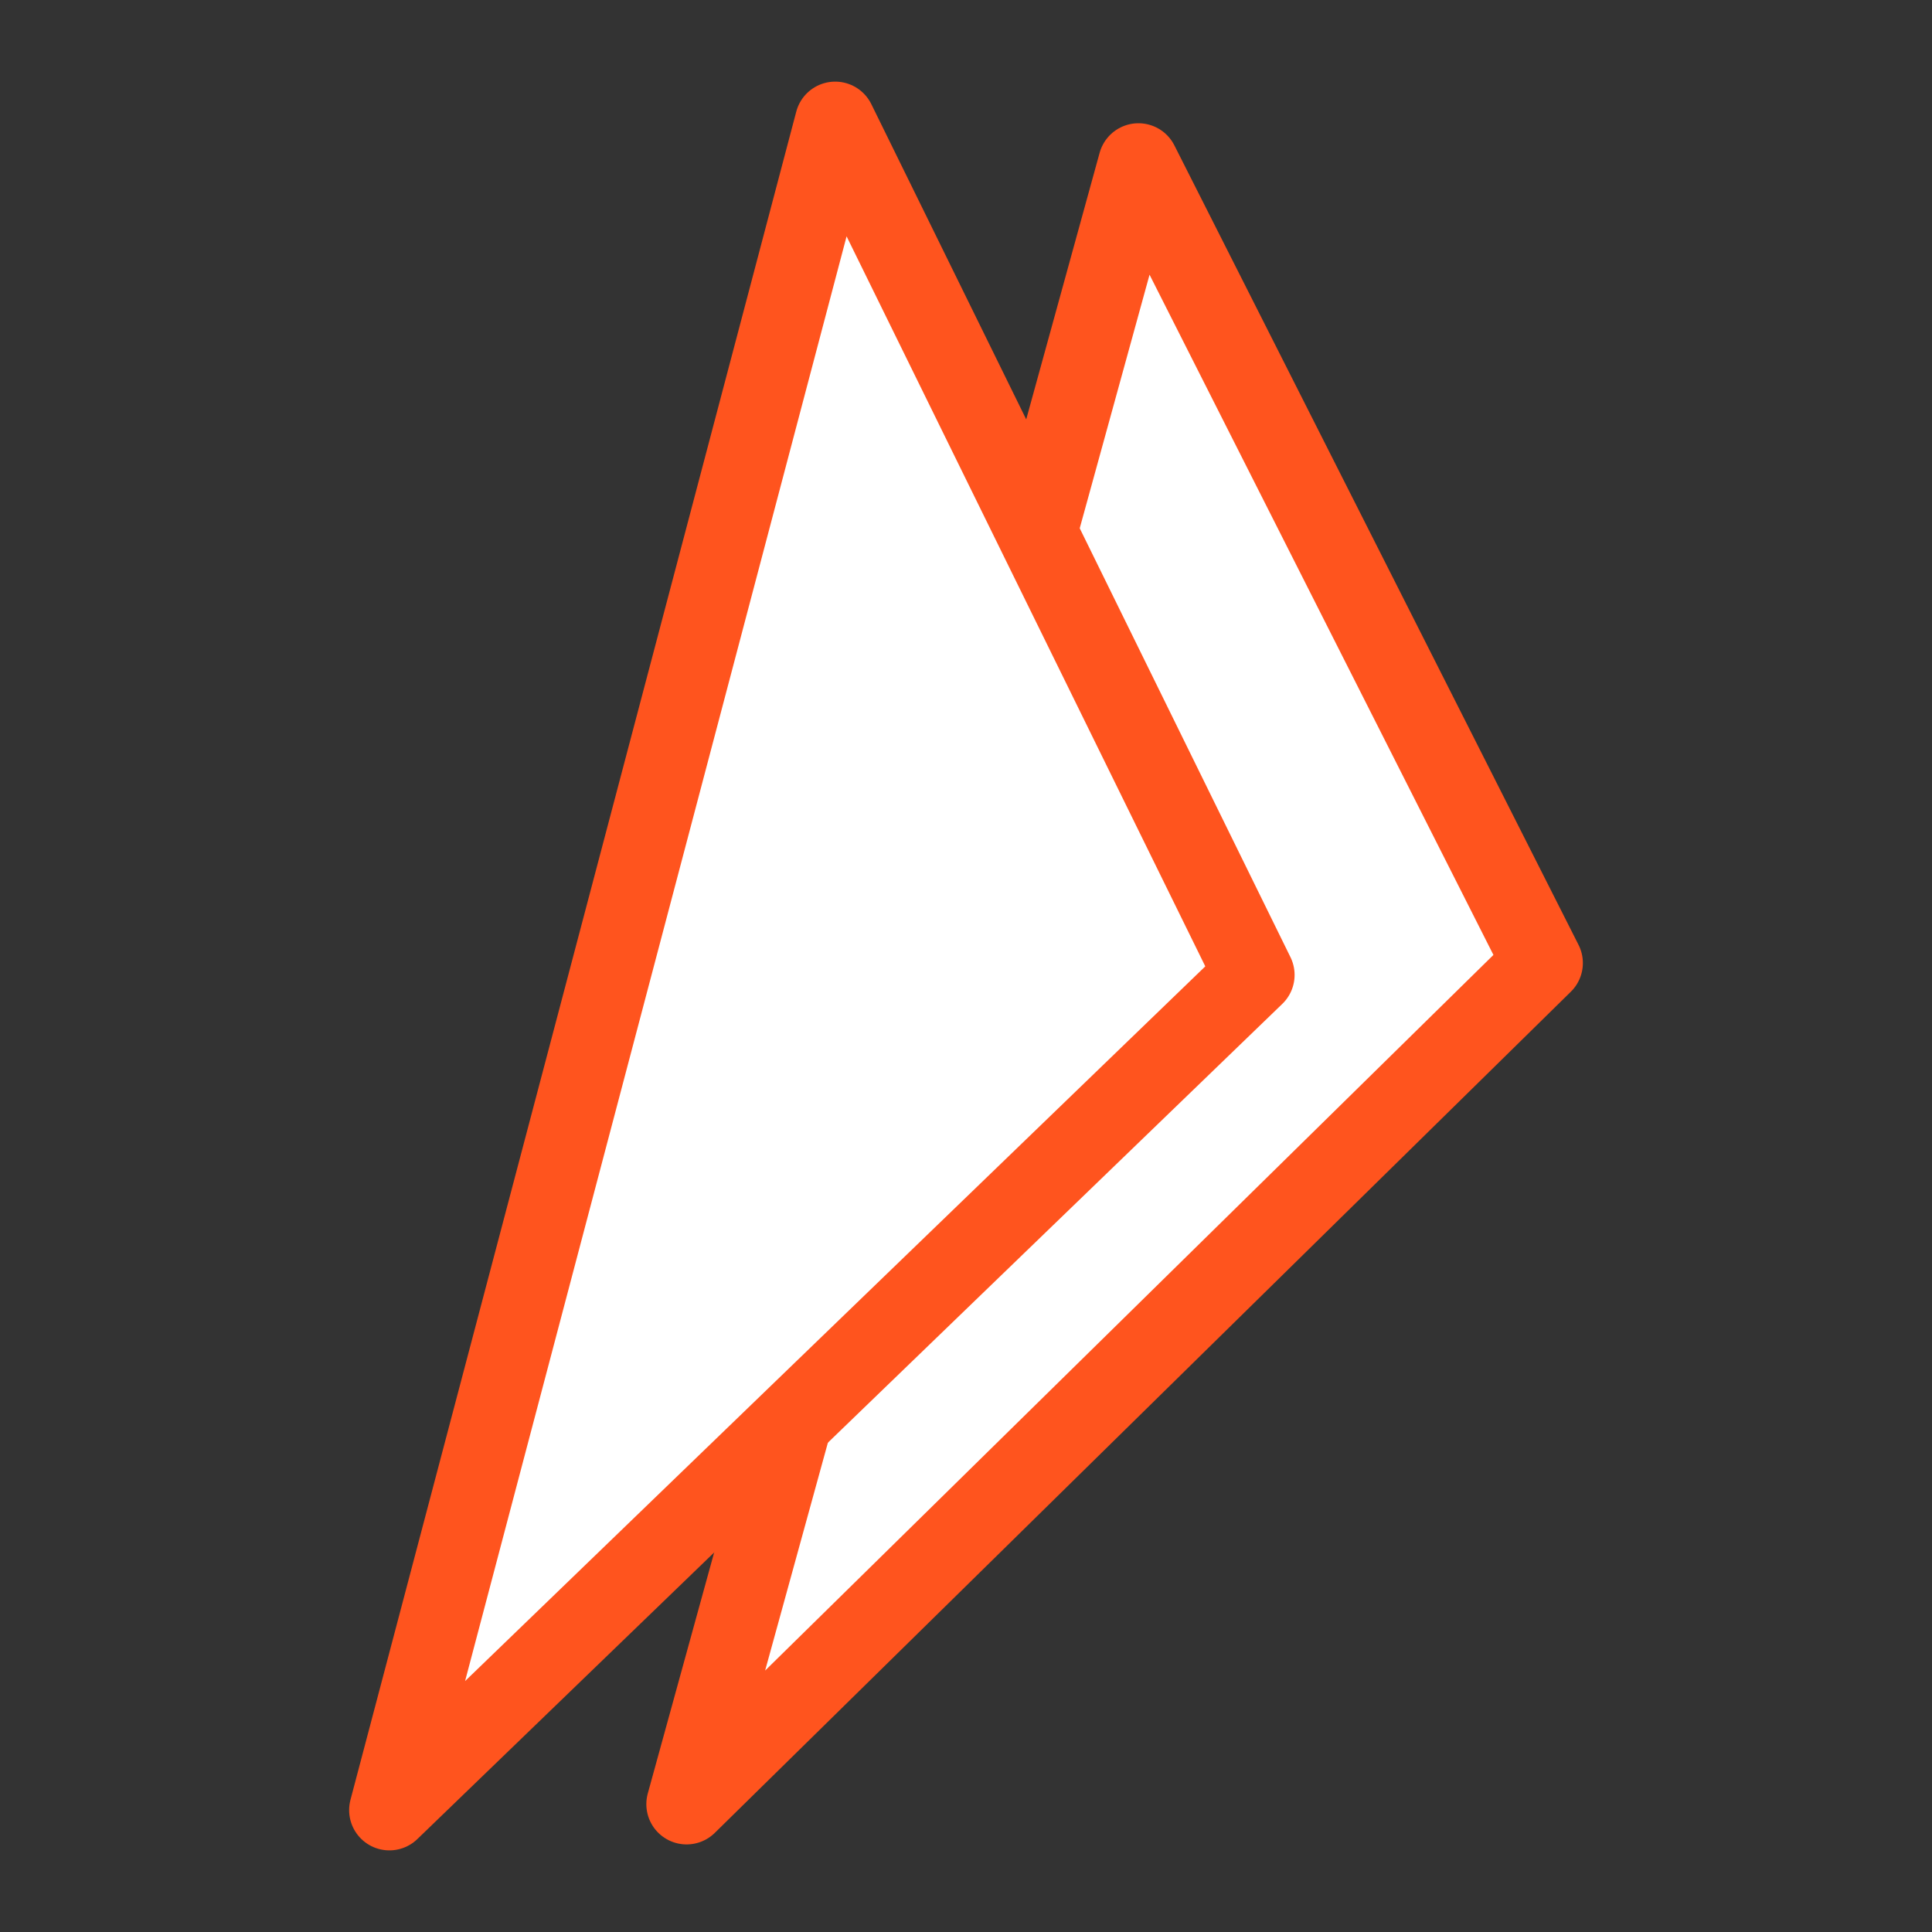 <svg width="24" height="24" viewBox="0 0 24 24" fill="none" xmlns="http://www.w3.org/2000/svg">
<rect x="0" y="0" width="24" height="24" fill="#333333" stroke="none"/>
<path d="M14.142 2.031L8.529 22.412L19.163 11.963L14.142 2.031Z" fill="white" stroke="#FF541E" stroke-miterlimit="10" stroke-linecap="round" stroke-linejoin="round"/>
<path d="M10.375 1.514L4.837 22.486L15.582 12.111L10.375 1.514Z" fill="white" stroke="#FF541E" stroke-miterlimit="10" stroke-linecap="round" stroke-linejoin="round"/>
</svg>

